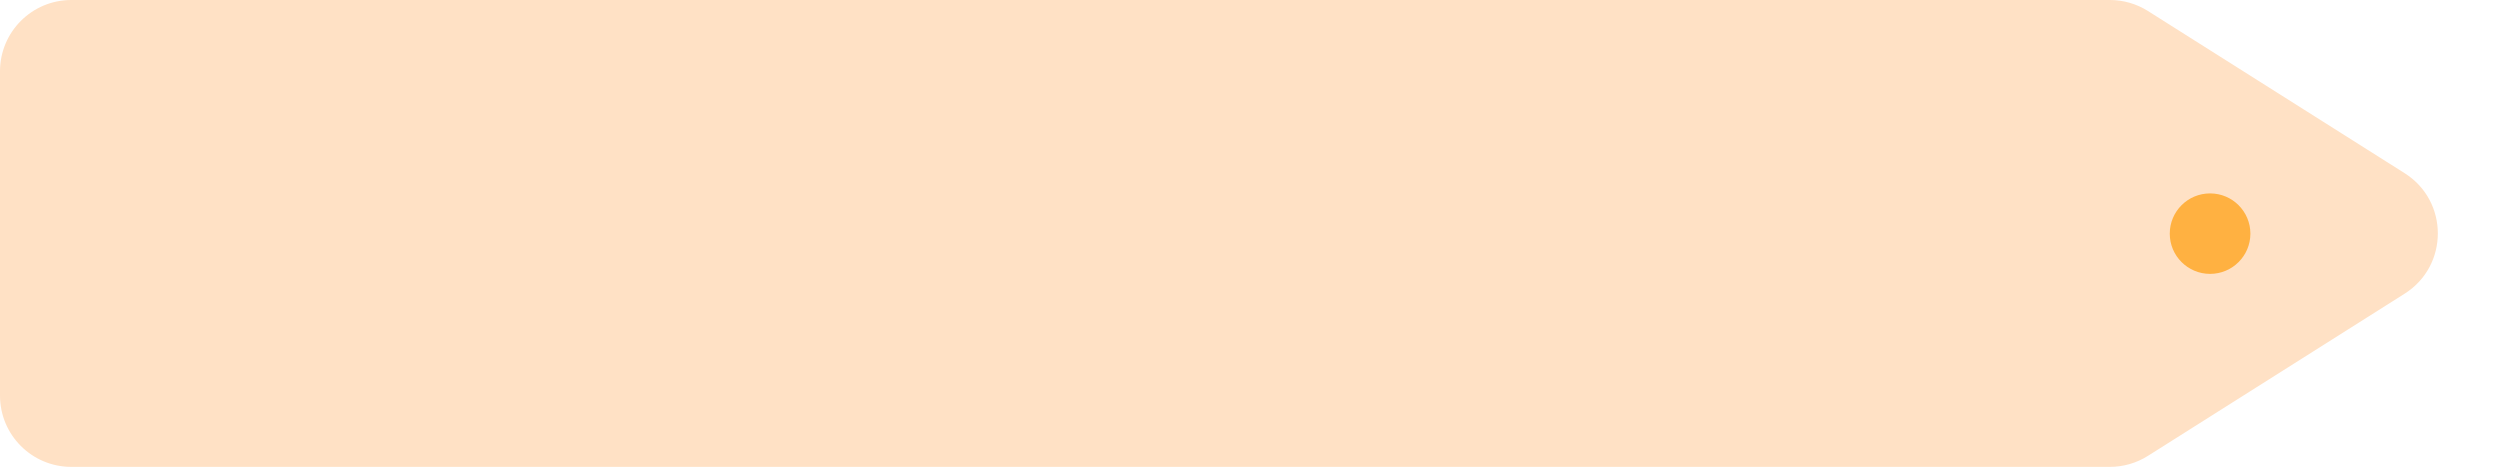 <svg width="166" height="31" viewBox="0 0 166 31" fill="none" xmlns="http://www.w3.org/2000/svg">
<path d="M0 26.267C0 28.881 2.119 31 4.733 31H140.097C140.992 31 141.868 30.746 142.625 30.268L159.667 19.501C162.607 17.644 162.607 13.356 159.667 11.499L142.625 0.732C141.868 0.254 140.992 -1.71661e-05 140.097 -1.71661e-05H4.733C2.119 -1.71661e-05 0 2.119 0 4.733V26.267Z" fill="#FFE1C5"/>
<ellipse cx="146.749" cy="15.514" rx="2.677" ry="2.672" transform="rotate(180 146.749 15.514)" fill="#FFB141"/>
</svg>

